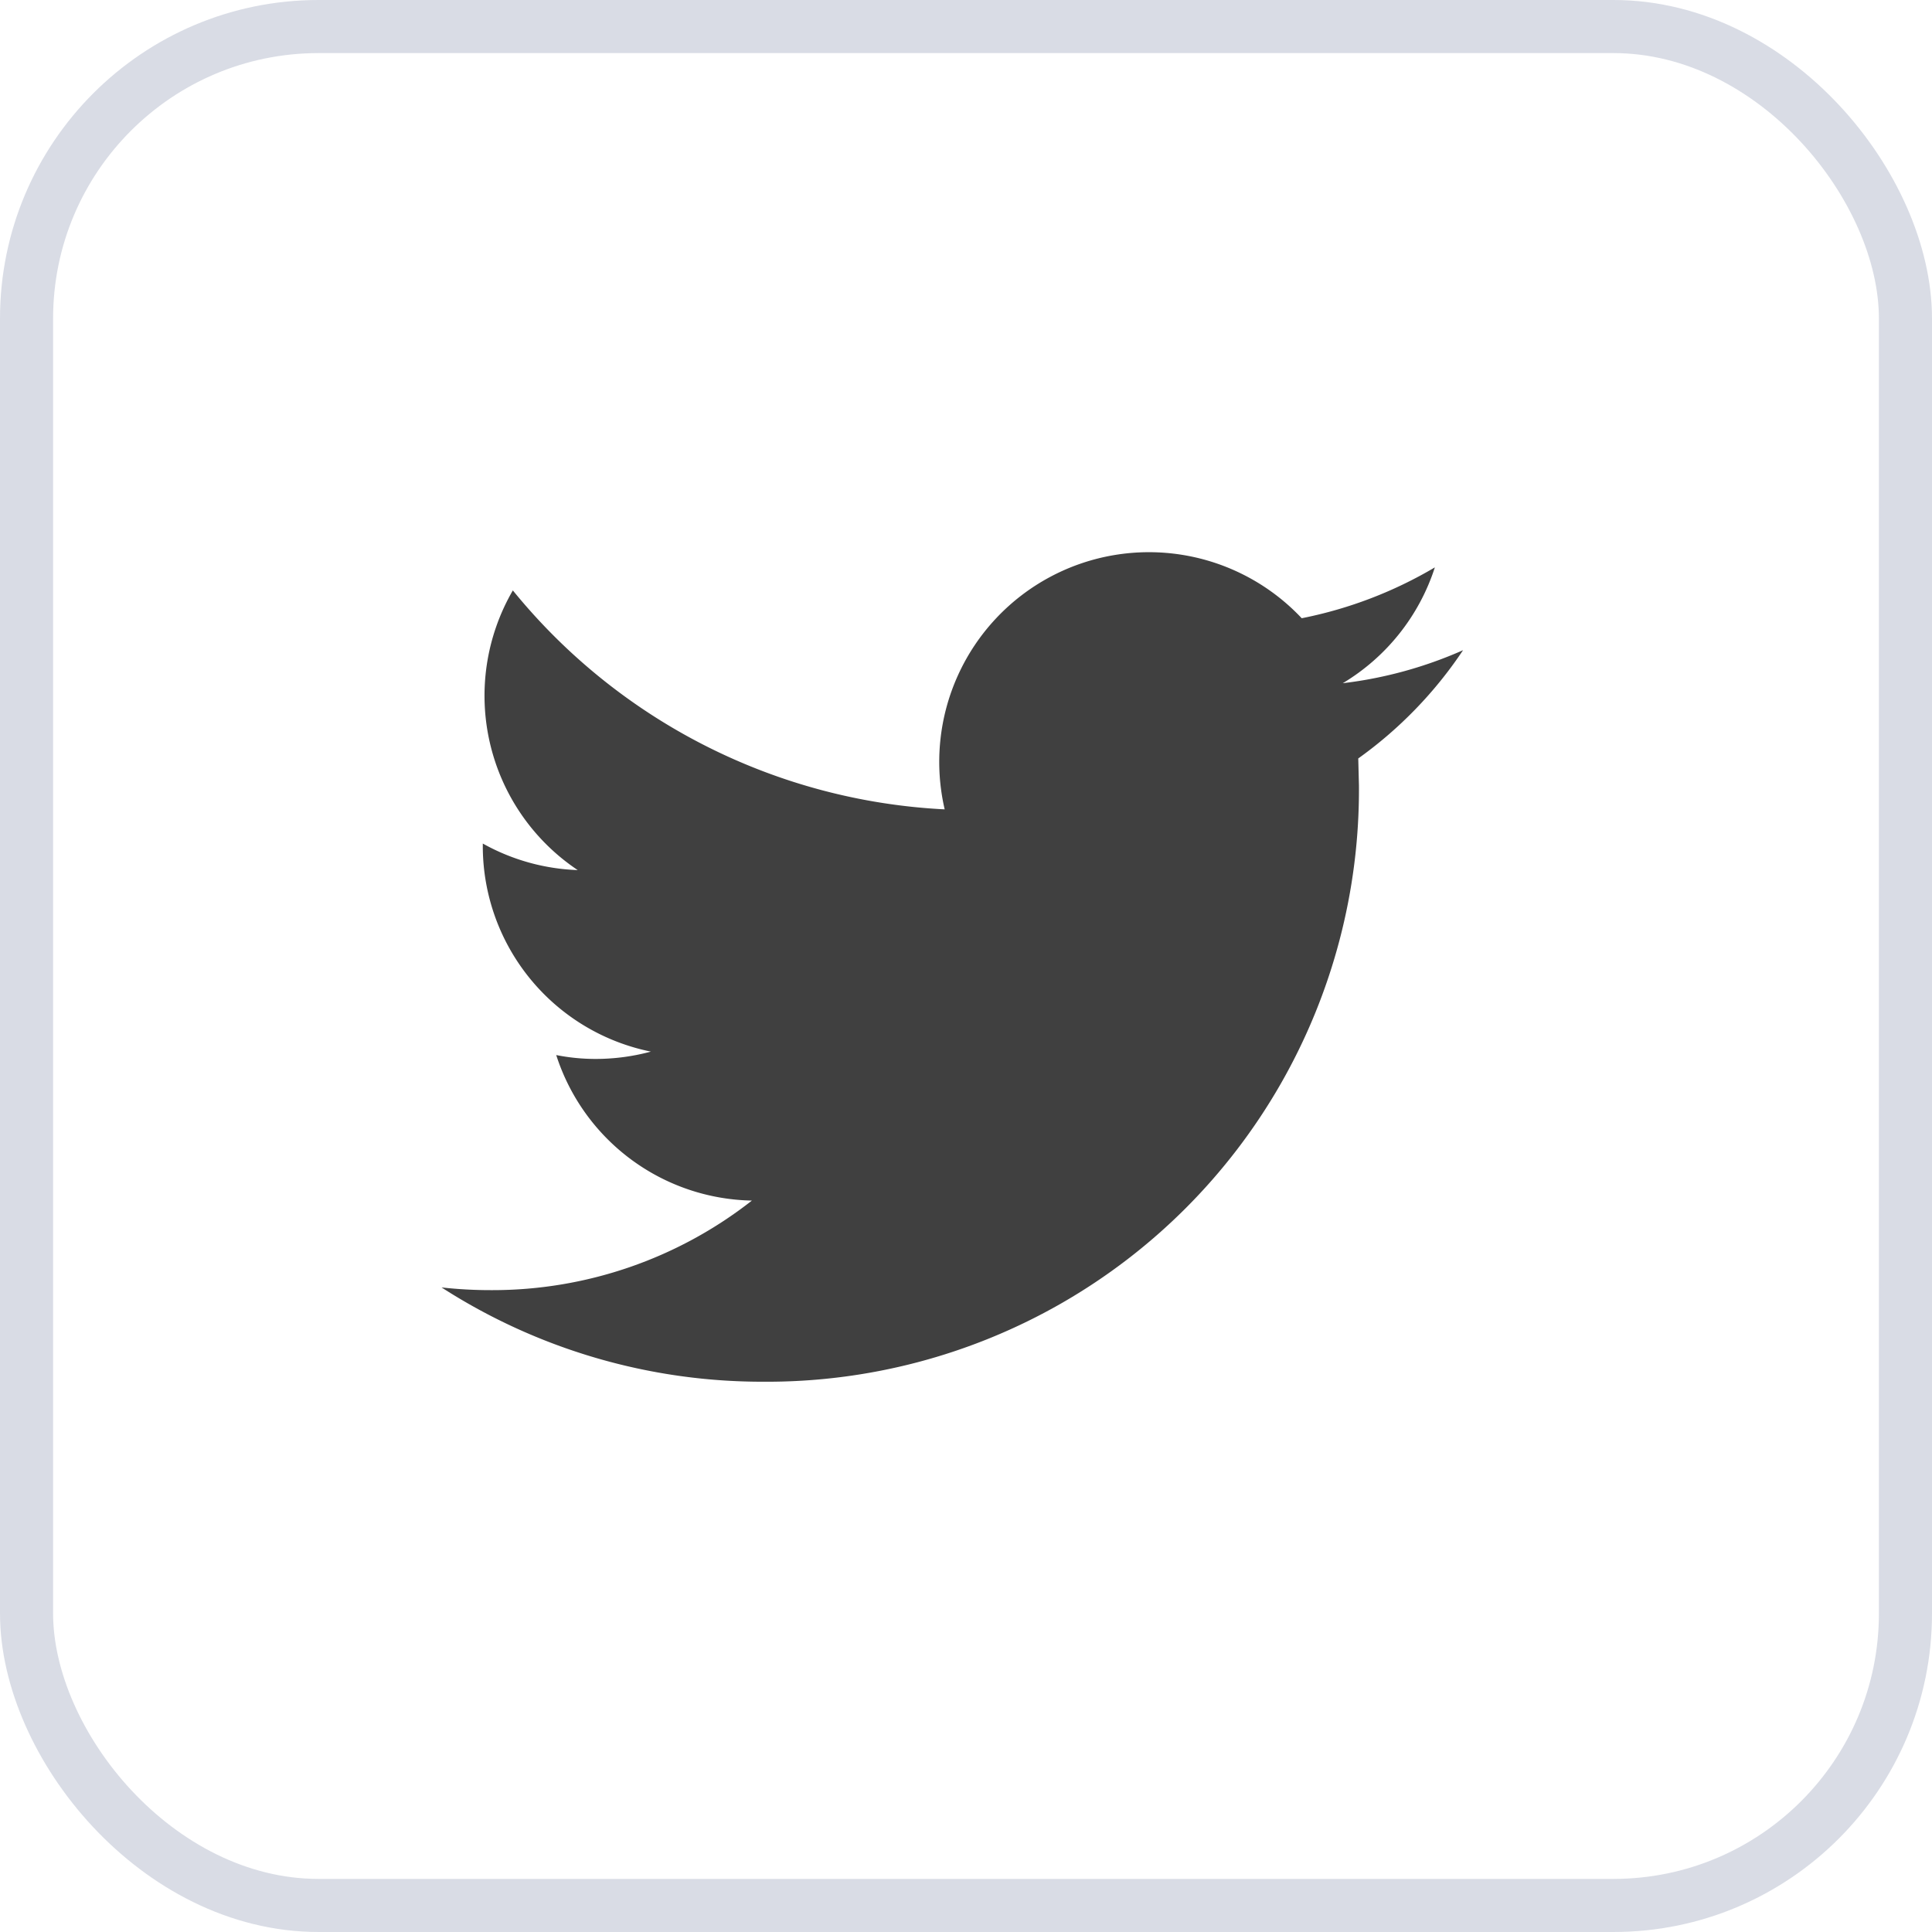 <svg id="Group_55376" data-name="Group 55376" xmlns="http://www.w3.org/2000/svg" width="36.391" height="36.392" viewBox="0 0 36.391 36.392">
  <g id="Rectangle_738" data-name="Rectangle 738" fill="none" stroke="rgba(17,36,89,0.16)" stroke-width="1">
    <rect width="36.391" height="36.391" rx="6" stroke="none"/>
    <rect x="0.5" y="0.5" width="35.391" height="35.391" rx="5.5" fill="none"/>
  </g>
  <g id="_001-twitter-logo-silhouette" data-name="001-twitter-logo-silhouette" transform="translate(8.318 10.398)">
    <g id="Group_25" data-name="Group 25">
      <path id="Path_69" data-name="Path 69" d="M19.241,59.29a7.882,7.882,0,0,1-2.266.622,3.963,3.963,0,0,0,1.735-2.182,7.957,7.957,0,0,1-2.508.958,3.95,3.95,0,0,0-6.725,3.6,11.205,11.205,0,0,1-8.134-4.124,3.951,3.951,0,0,0,1.222,5.268,3.947,3.947,0,0,1-1.788-.5v.049a3.951,3.951,0,0,0,3.166,3.87,4,4,0,0,1-1.04.138,3.787,3.787,0,0,1-.743-.073,3.949,3.949,0,0,0,3.686,2.741,7.919,7.919,0,0,1-4.9,1.687A8.388,8.388,0,0,1,0,71.293a11.156,11.156,0,0,0,6.05,1.776A11.152,11.152,0,0,0,17.28,61.84l-.013-.511A7.881,7.881,0,0,0,19.241,59.29Z" transform="translate(-0.001 -57.441)" fill="#404040"/>
    </g>
  </g>
</svg>
